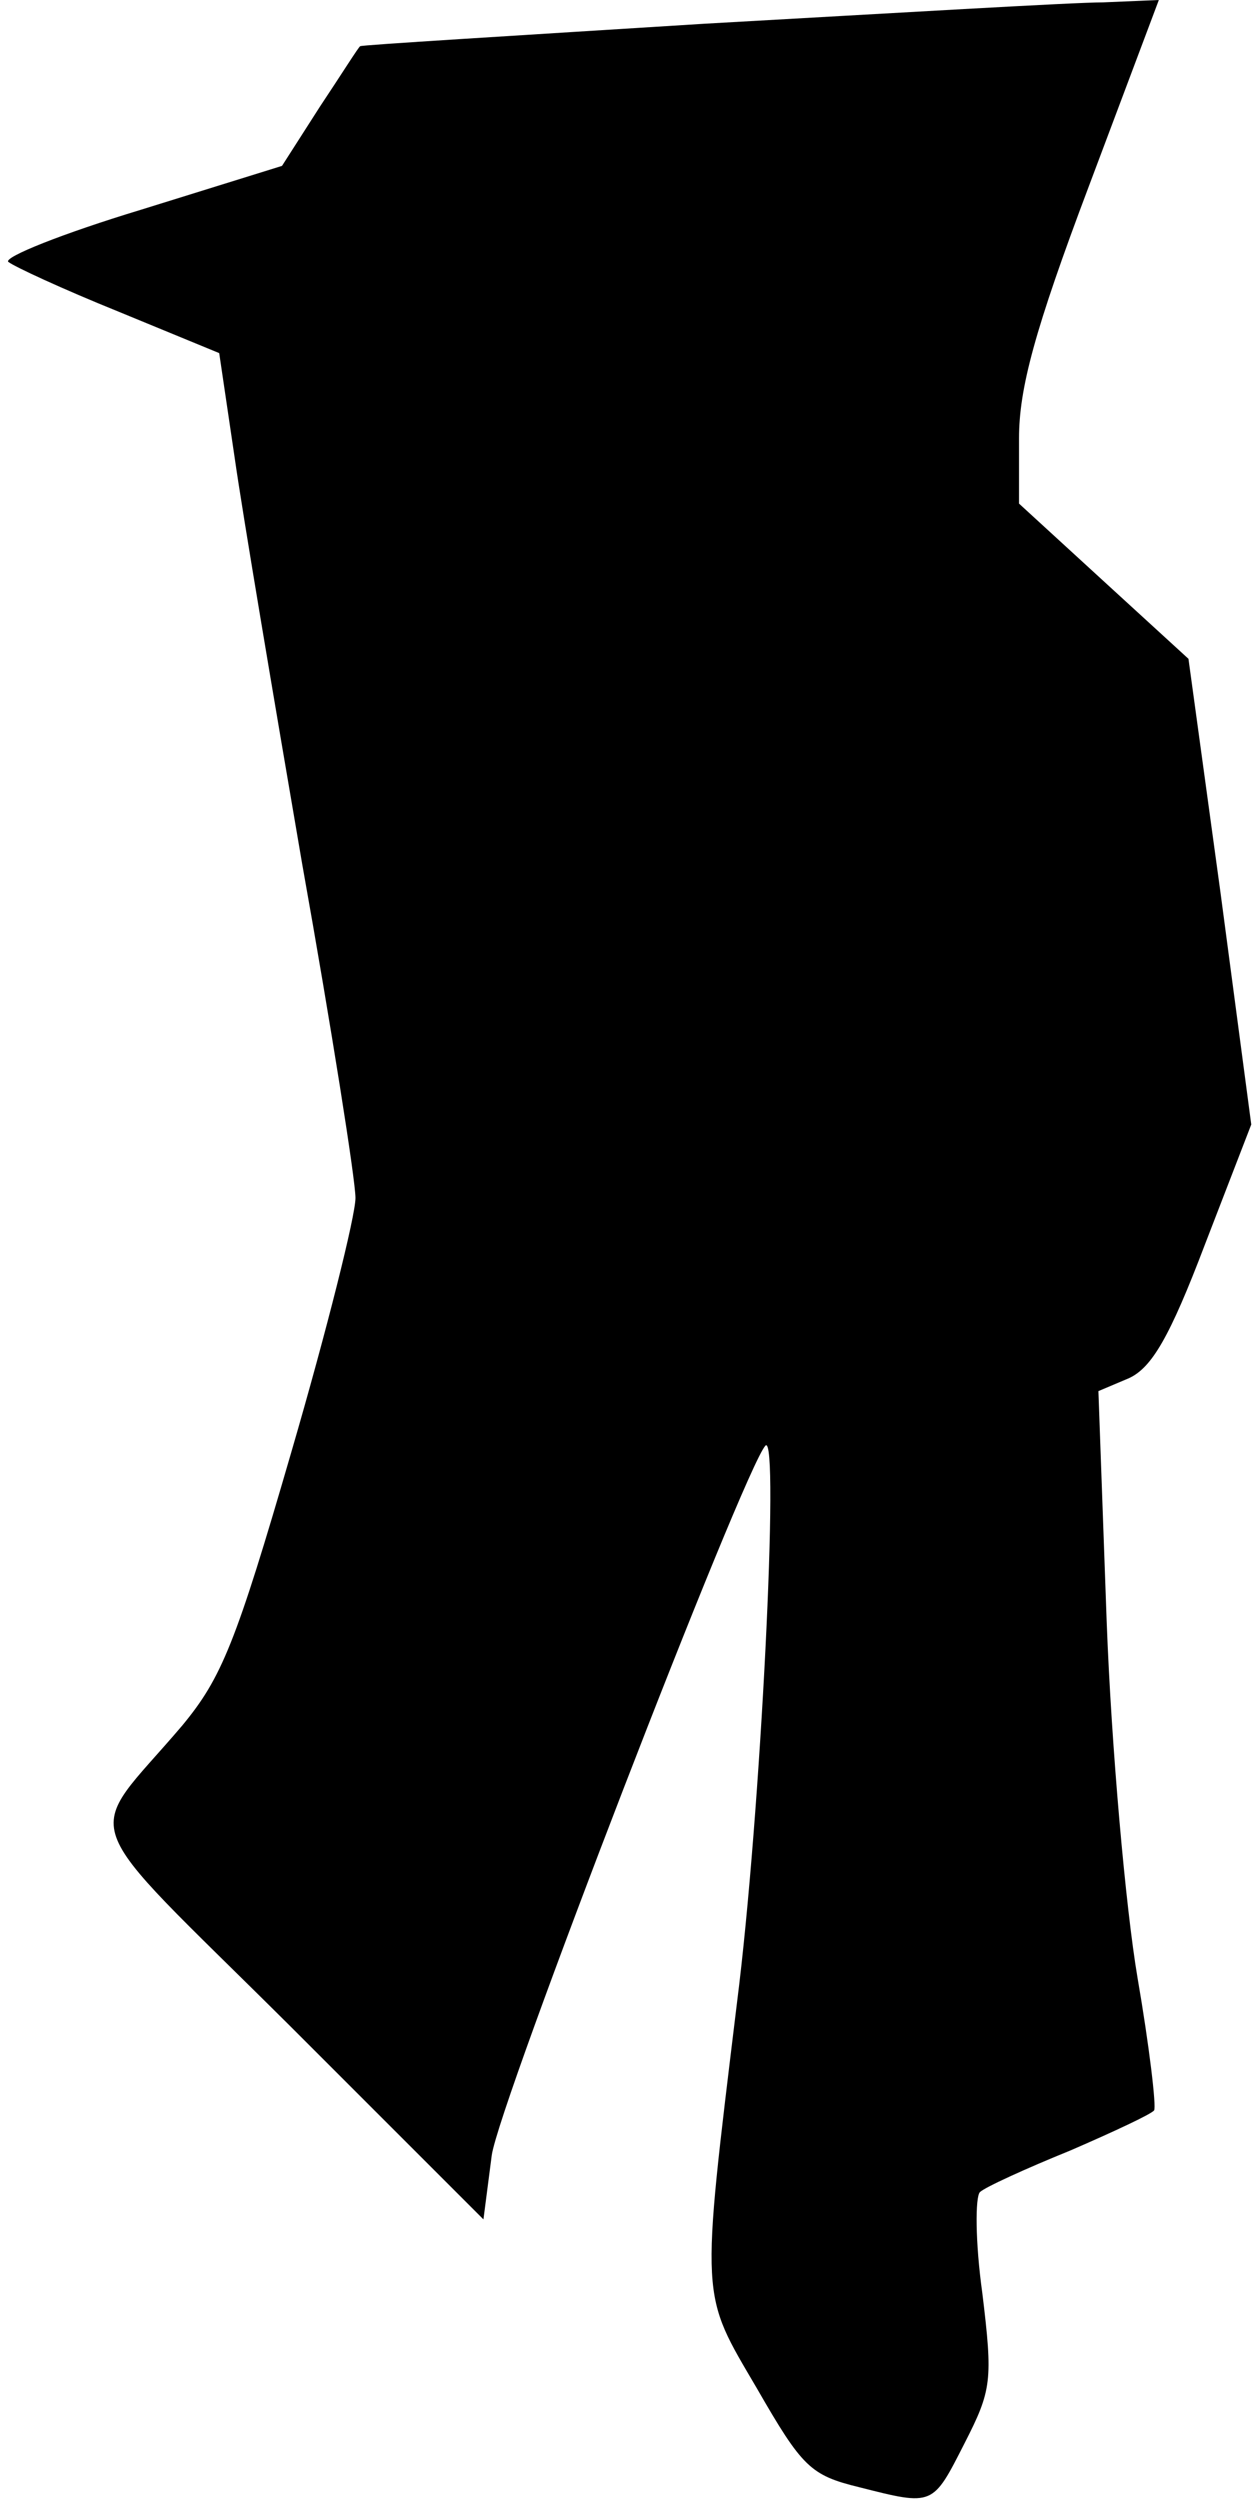 <?xml version="1.0" standalone="no"?>
<!DOCTYPE svg PUBLIC "-//W3C//DTD SVG 20010904//EN"
 "http://www.w3.org/TR/2001/REC-SVG-20010904/DTD/svg10.dtd">
<svg version="1.0" xmlns="http://www.w3.org/2000/svg"
 width="106pt" height="211pt" viewBox="0 0 106 211"
 preserveAspectRatio="xMidYMid meet">
<g transform="translate(0,211) scale(0.1,-0.1)"
fill="#000000" stroke="none">
<path fill="#000000" stroke="none" d="M595 2090 c-159 -10 -291 -18 -291 -19
-1 0 -16 -24 -34 -51 l-32 -50 -119 -37 c-66 -20 -116 -40 -112 -44 5 -4 46
-23 93 -42 l85 -35 13 -88 c7 -49 33 -203 57 -343 25 -140 45 -267 45 -282 0
-15 -24 -111 -54 -214 -47 -162 -59 -191 -92 -231 -84 -99 -95 -69 90 -253
l164 -164 7 54 c6 44 213 580 231 599 12 12 -4 -313 -24 -470 -31 -255 -31
-244 17 -326 38 -66 45 -73 86 -83 63 -16 62 -16 89 37 23 45 24 53 15 127 -6
43 -6 81 -2 85 4 4 39 20 76 35 37 16 69 31 71 34 2 3 -4 54 -14 112 -10 59
-22 194 -26 300 l-7 195 26 11 c19 9 34 34 64 113 l39 101 -26 196 -27 197
-71 65 -72 66 0 55 c0 42 13 91 59 213 l59 157 -47 -2 c-25 0 -176 -9 -336
-18z"/>
</g>
</svg>
